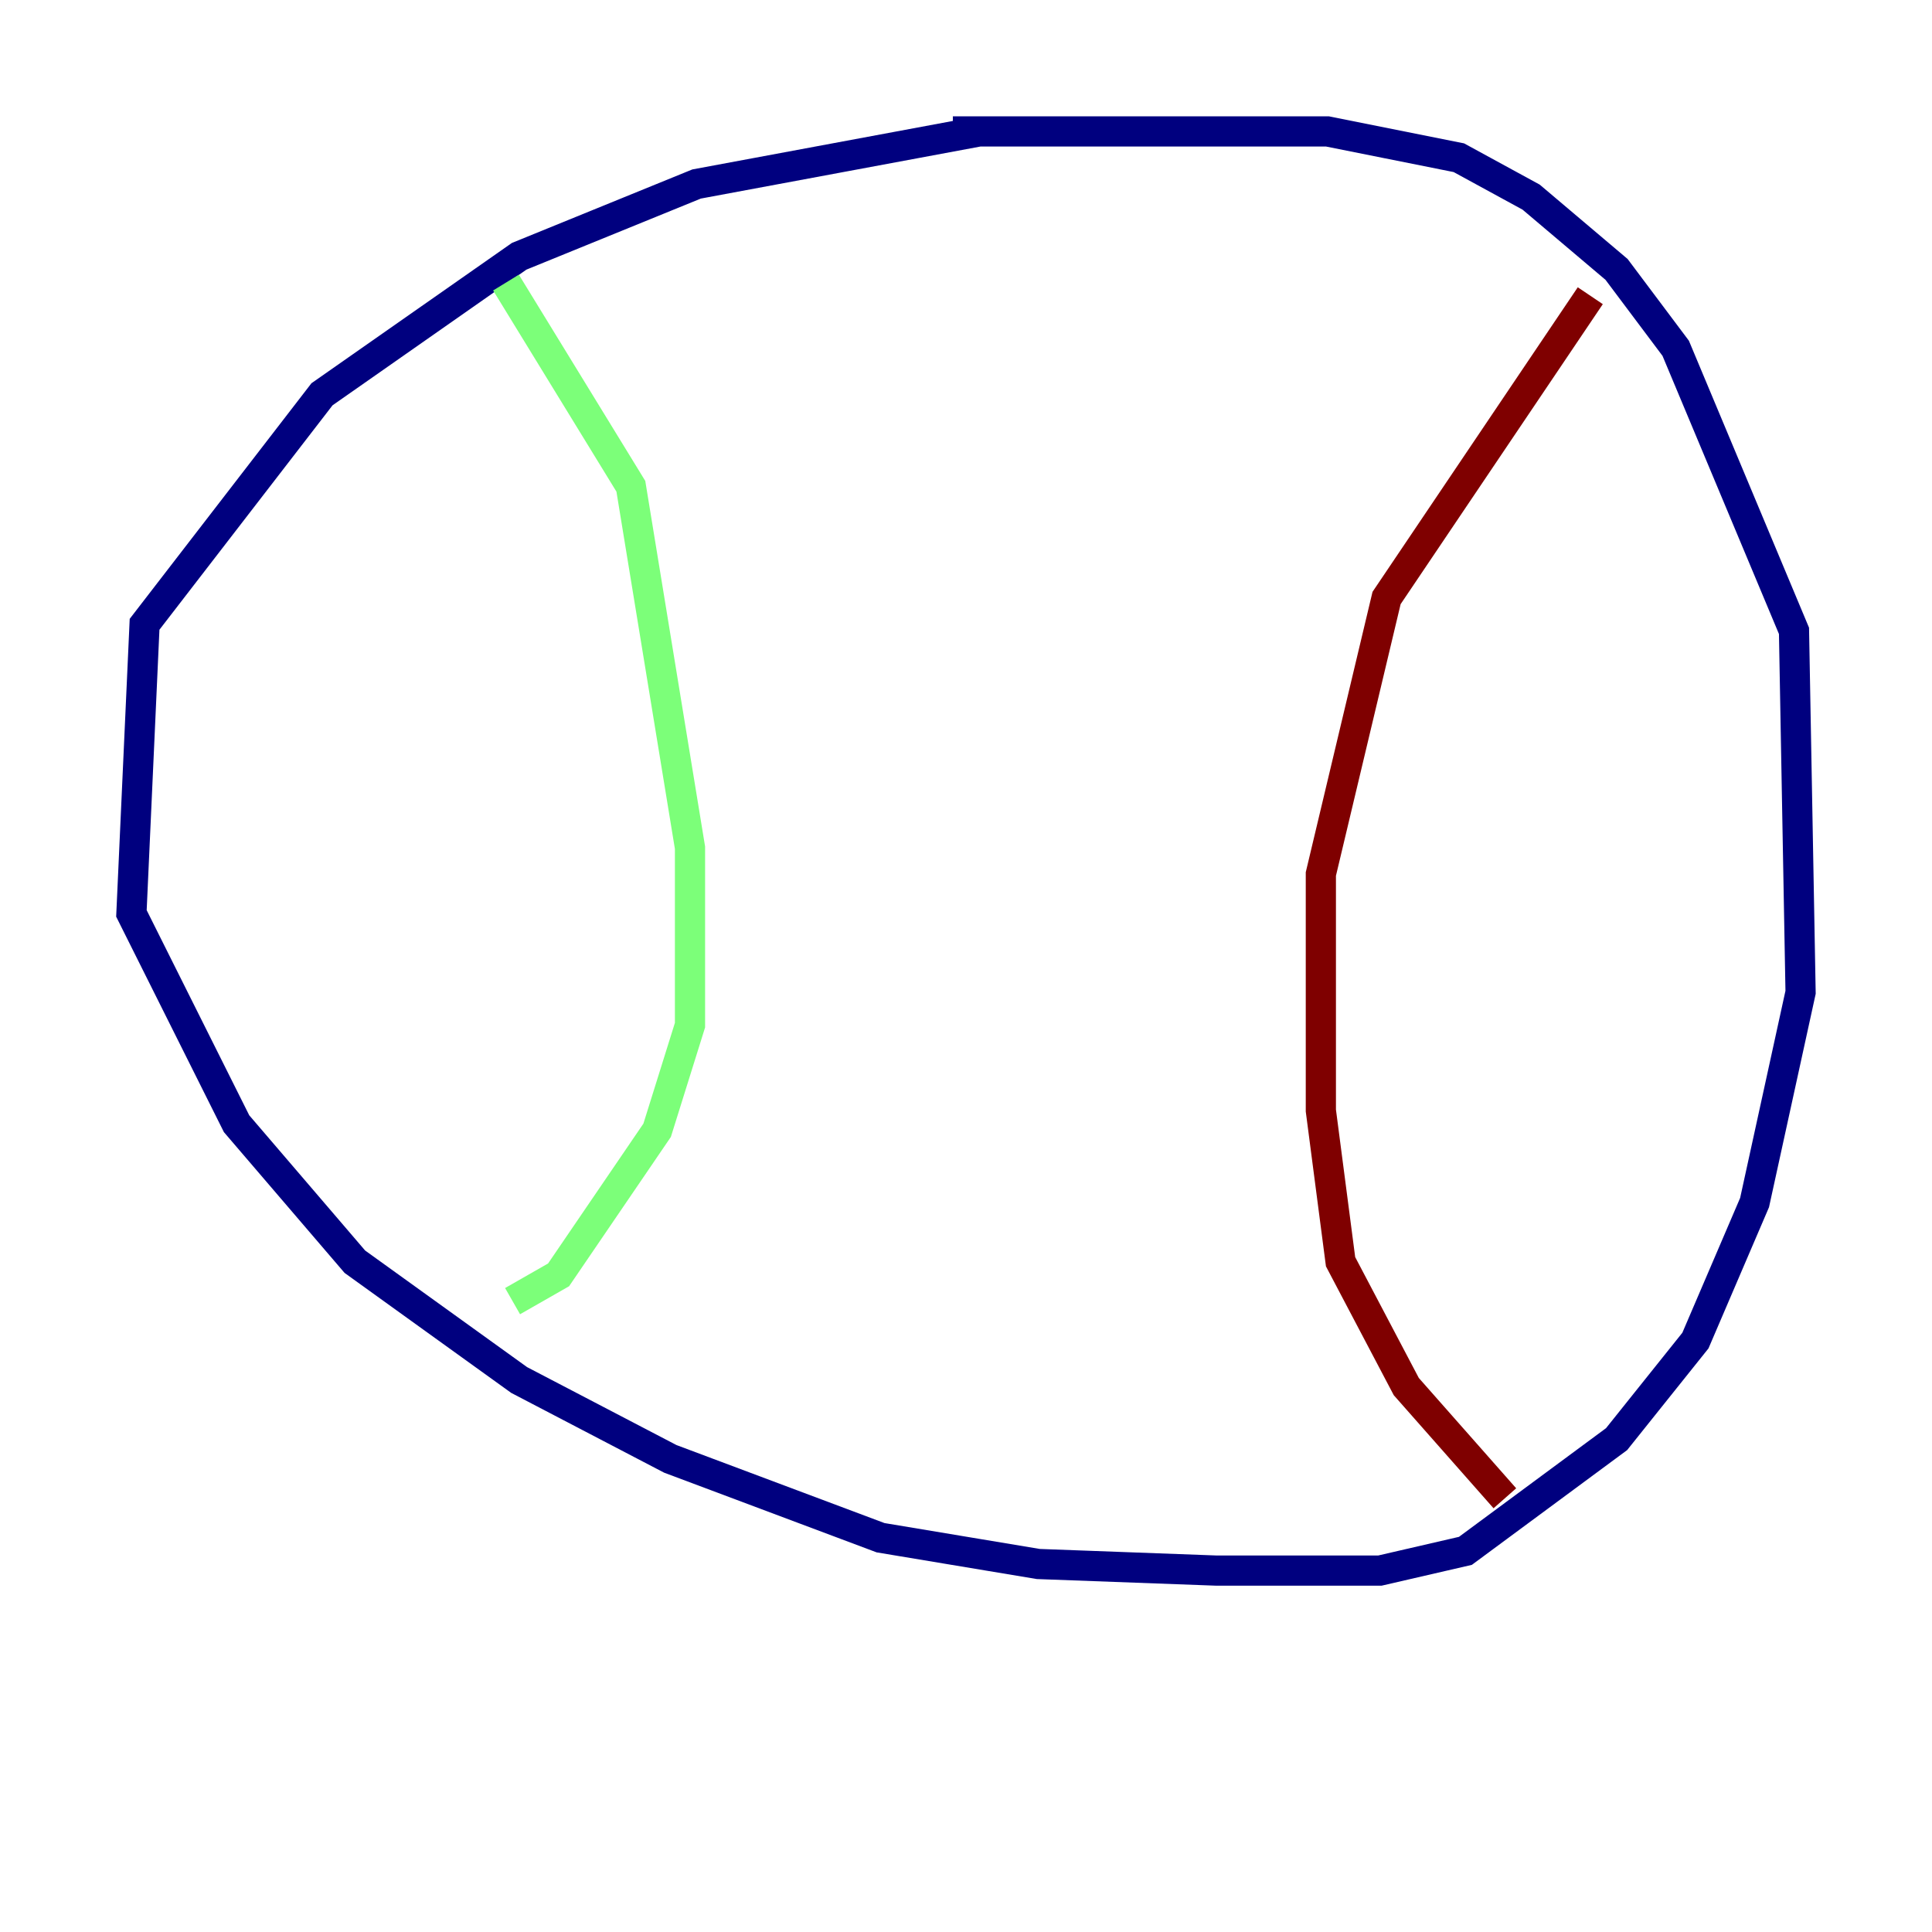 <?xml version="1.0" encoding="utf-8" ?>
<svg baseProfile="tiny" height="128" version="1.2" viewBox="0,0,128,128" width="128" xmlns="http://www.w3.org/2000/svg" xmlns:ev="http://www.w3.org/2001/xml-events" xmlns:xlink="http://www.w3.org/1999/xlink"><defs /><polyline fill="none" points="64.871,8.707 46.15,12.191 34.395,16.98 21.333,26.122 9.578,41.361 8.707,60.517 15.674,74.449 23.51,83.592 34.395,91.429 44.408,96.653 58.34,101.878 68.789,103.619 80.544,104.054 91.429,104.054 97.088,102.748 107.102,95.347 112.326,88.816 116.245,79.674 119.293,65.742 118.857,41.796 111.02,23.075 107.102,17.85 101.442,13.061 96.653,10.449 87.946,8.707 63.129,8.707" stroke="#00007f" stroke-width="2" /><polyline fill="none" points="33.524,18.721 41.796,32.218 45.714,56.163 45.714,67.918 43.537,74.884 37.007,84.463 33.959,86.204" stroke="#7cff79" stroke-width="2" /><polyline fill="none" points="105.361,19.592 91.864,39.619 87.51,57.905 87.51,73.578 88.816,83.592 93.17,91.864 99.701,99.265" stroke="#7f0000" stroke-width="2" /></svg>